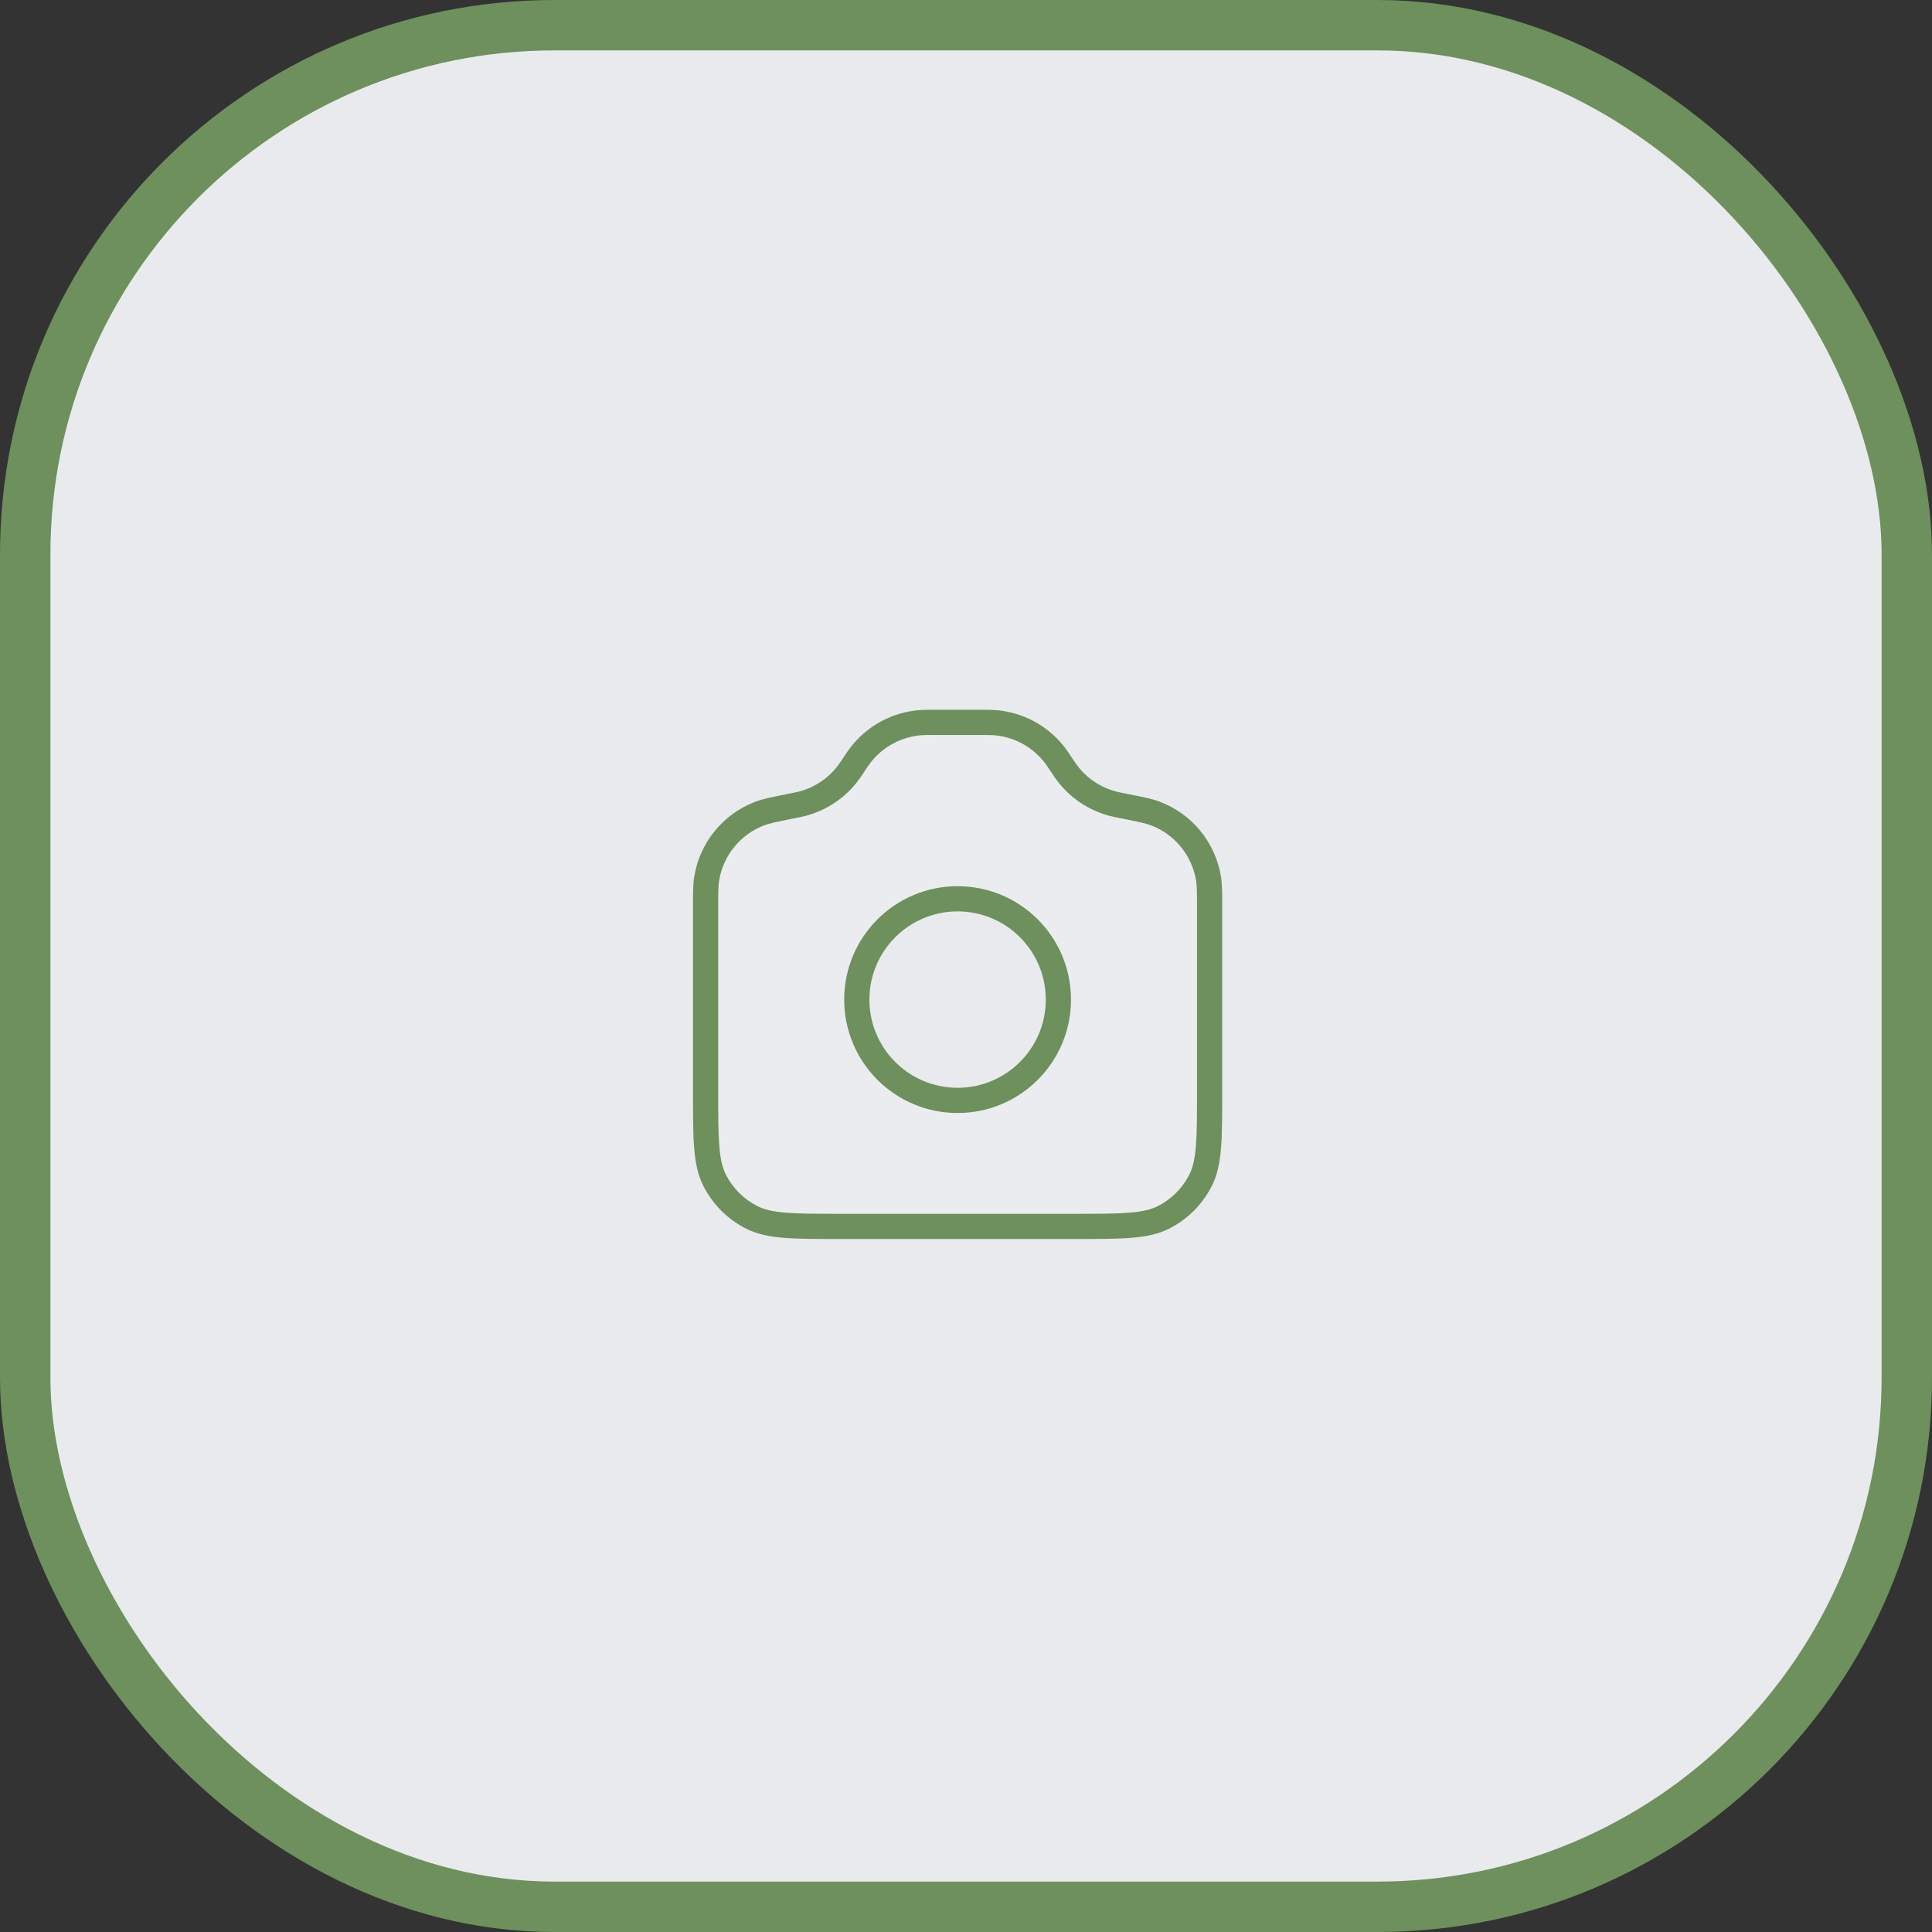 <svg width="115" height="115" viewBox="0 0 115 115" fill="none" xmlns="http://www.w3.org/2000/svg">
<rect x="0" y="0" width="115" height="115" fill="#333333" stroke="none"/>
<rect x="1.5" y="1.5" width="112" height="112" rx="31.5" fill="#E8EAED" stroke="#6D905C" stroke-width="3"/>
<path opacity="0.12" fill-rule="evenodd" clip-rule="evenodd" d="M42.068 52.28C42 52.687 42 53.152 42 54.081L42 65C42 67.8 42 69.2 42.545 70.27C43.024 71.211 43.789 71.976 44.73 72.455C45.8 73 47.2 73 50 73L64 73C66.8 73 68.2 73 69.27 72.455C70.211 71.976 70.976 71.211 71.455 70.27C72 69.2 72 67.8 72 65L72 54.081C72 53.152 72 52.687 71.933 52.28C71.641 50.523 70.436 49.054 68.77 48.423C68.385 48.277 67.929 48.186 67.017 48.004L66.814 47.963C66.536 47.907 66.397 47.879 66.264 47.845C65.163 47.562 64.191 46.911 63.509 46C63.427 45.891 63.348 45.773 63.191 45.537L63.191 45.537C62.99 45.235 62.889 45.084 62.785 44.948C61.911 43.815 60.594 43.11 59.166 43.012C58.995 43 58.814 43 58.451 43L55.549 43C55.186 43 55.005 43 54.834 43.012C53.406 43.11 52.089 43.815 51.215 44.948C51.111 45.084 51.01 45.235 50.809 45.537C50.652 45.773 50.573 45.891 50.491 46C49.809 46.911 48.837 47.562 47.736 47.845C47.603 47.879 47.464 47.907 47.186 47.963L46.983 48.004L46.983 48.004C46.071 48.186 45.615 48.277 45.23 48.423C43.564 49.054 42.359 50.523 42.068 52.28ZM57 65.5C60.314 65.5 63 62.814 63 59.5C63 56.186 60.314 53.5 57 53.5C53.686 53.5 51 56.186 51 59.5C51 62.814 53.686 65.5 57 65.5Z" fill="white"/>
<path fill-rule="evenodd" clip-rule="evenodd" d="M55.549 42.25L55.519 42.25C55.185 42.25 54.979 42.25 54.783 42.264C53.141 42.376 51.626 43.187 50.621 44.491C50.501 44.647 50.387 44.818 50.201 45.096L50.185 45.121C50.023 45.363 49.957 45.461 49.891 45.551C49.311 46.325 48.485 46.878 47.549 47.119C47.441 47.147 47.325 47.17 47.039 47.227L46.836 47.268L46.758 47.284C45.92 47.451 45.408 47.553 44.964 47.722C43.048 48.447 41.663 50.136 41.328 52.157C41.25 52.626 41.25 53.148 41.25 54.002L41.25 54.081L41.25 65L41.25 65.034C41.25 66.405 41.25 67.481 41.321 68.345C41.392 69.225 41.541 69.952 41.877 70.61C42.428 71.692 43.308 72.572 44.39 73.123C45.048 73.459 45.775 73.608 46.655 73.679C47.519 73.75 48.595 73.75 49.966 73.75L49.966 73.75L50 73.75L64 73.75L64.034 73.75L64.034 73.75C65.405 73.75 66.481 73.75 67.345 73.679C68.225 73.608 68.952 73.459 69.611 73.123C70.692 72.572 71.572 71.692 72.123 70.61C72.459 69.952 72.608 69.225 72.679 68.345C72.75 67.481 72.75 66.405 72.75 65.034L72.75 65.034L72.75 65L72.75 54.081L72.75 54.002C72.75 53.148 72.75 52.626 72.672 52.157C72.337 50.136 70.952 48.447 69.036 47.722C68.592 47.553 68.08 47.451 67.242 47.284L67.165 47.268L66.961 47.227C66.675 47.17 66.559 47.147 66.451 47.119C65.515 46.878 64.689 46.325 64.109 45.551C64.043 45.461 63.977 45.363 63.815 45.121L63.799 45.096L63.799 45.096C63.613 44.818 63.499 44.647 63.379 44.491C62.374 43.187 60.859 42.376 59.217 42.264C59.021 42.25 58.815 42.25 58.481 42.25L58.451 42.25L55.549 42.25ZM54.885 43.76C55.024 43.75 55.175 43.75 55.549 43.75L58.451 43.75C58.825 43.75 58.976 43.75 59.115 43.76C60.328 43.843 61.448 44.443 62.191 45.406C62.276 45.517 62.36 45.642 62.567 45.953L62.58 45.972C62.725 46.19 62.814 46.324 62.909 46.45C63.693 47.497 64.81 48.245 66.077 48.572C66.23 48.611 66.388 48.642 66.644 48.694L66.667 48.698L66.87 48.739C67.81 48.927 68.191 49.006 68.505 49.124C69.921 49.66 70.945 50.909 71.193 52.403C71.248 52.734 71.25 53.123 71.25 54.081L71.25 65C71.25 66.412 71.249 67.427 71.184 68.223C71.12 69.01 70.996 69.518 70.787 69.93C70.379 70.729 69.729 71.379 68.93 71.787C68.518 71.996 68.01 72.12 67.223 72.184C66.427 72.249 65.412 72.25 64 72.25L50 72.25C48.587 72.25 47.573 72.249 46.777 72.184C45.99 72.12 45.482 71.996 45.071 71.787C44.271 71.379 43.621 70.729 43.213 69.93C43.004 69.518 42.88 69.01 42.816 68.223C42.751 67.427 42.75 66.412 42.75 65L42.75 54.081C42.75 53.123 42.752 52.734 42.807 52.403C43.055 50.909 44.079 49.66 45.495 49.124C45.809 49.006 46.19 48.927 47.13 48.739L47.333 48.698L47.356 48.694L47.356 48.694C47.612 48.642 47.77 48.611 47.923 48.572C49.19 48.245 50.307 47.497 51.091 46.45C51.186 46.324 51.275 46.19 51.42 45.972L51.433 45.953C51.64 45.642 51.724 45.517 51.809 45.406C52.552 44.443 53.672 43.843 54.885 43.76ZM51.75 59.5C51.75 56.6 54.1 54.25 57 54.25C59.9 54.25 62.25 56.6 62.25 59.5C62.25 62.4 59.9 64.75 57 64.75C54.1 64.75 51.75 62.4 51.75 59.5ZM57 52.75C53.272 52.75 50.25 55.772 50.25 59.5C50.25 63.228 53.272 66.25 57 66.25C60.728 66.25 63.75 63.228 63.75 59.5C63.75 55.772 60.728 52.75 57 52.75Z" fill="#6D905C"/>
</svg>
